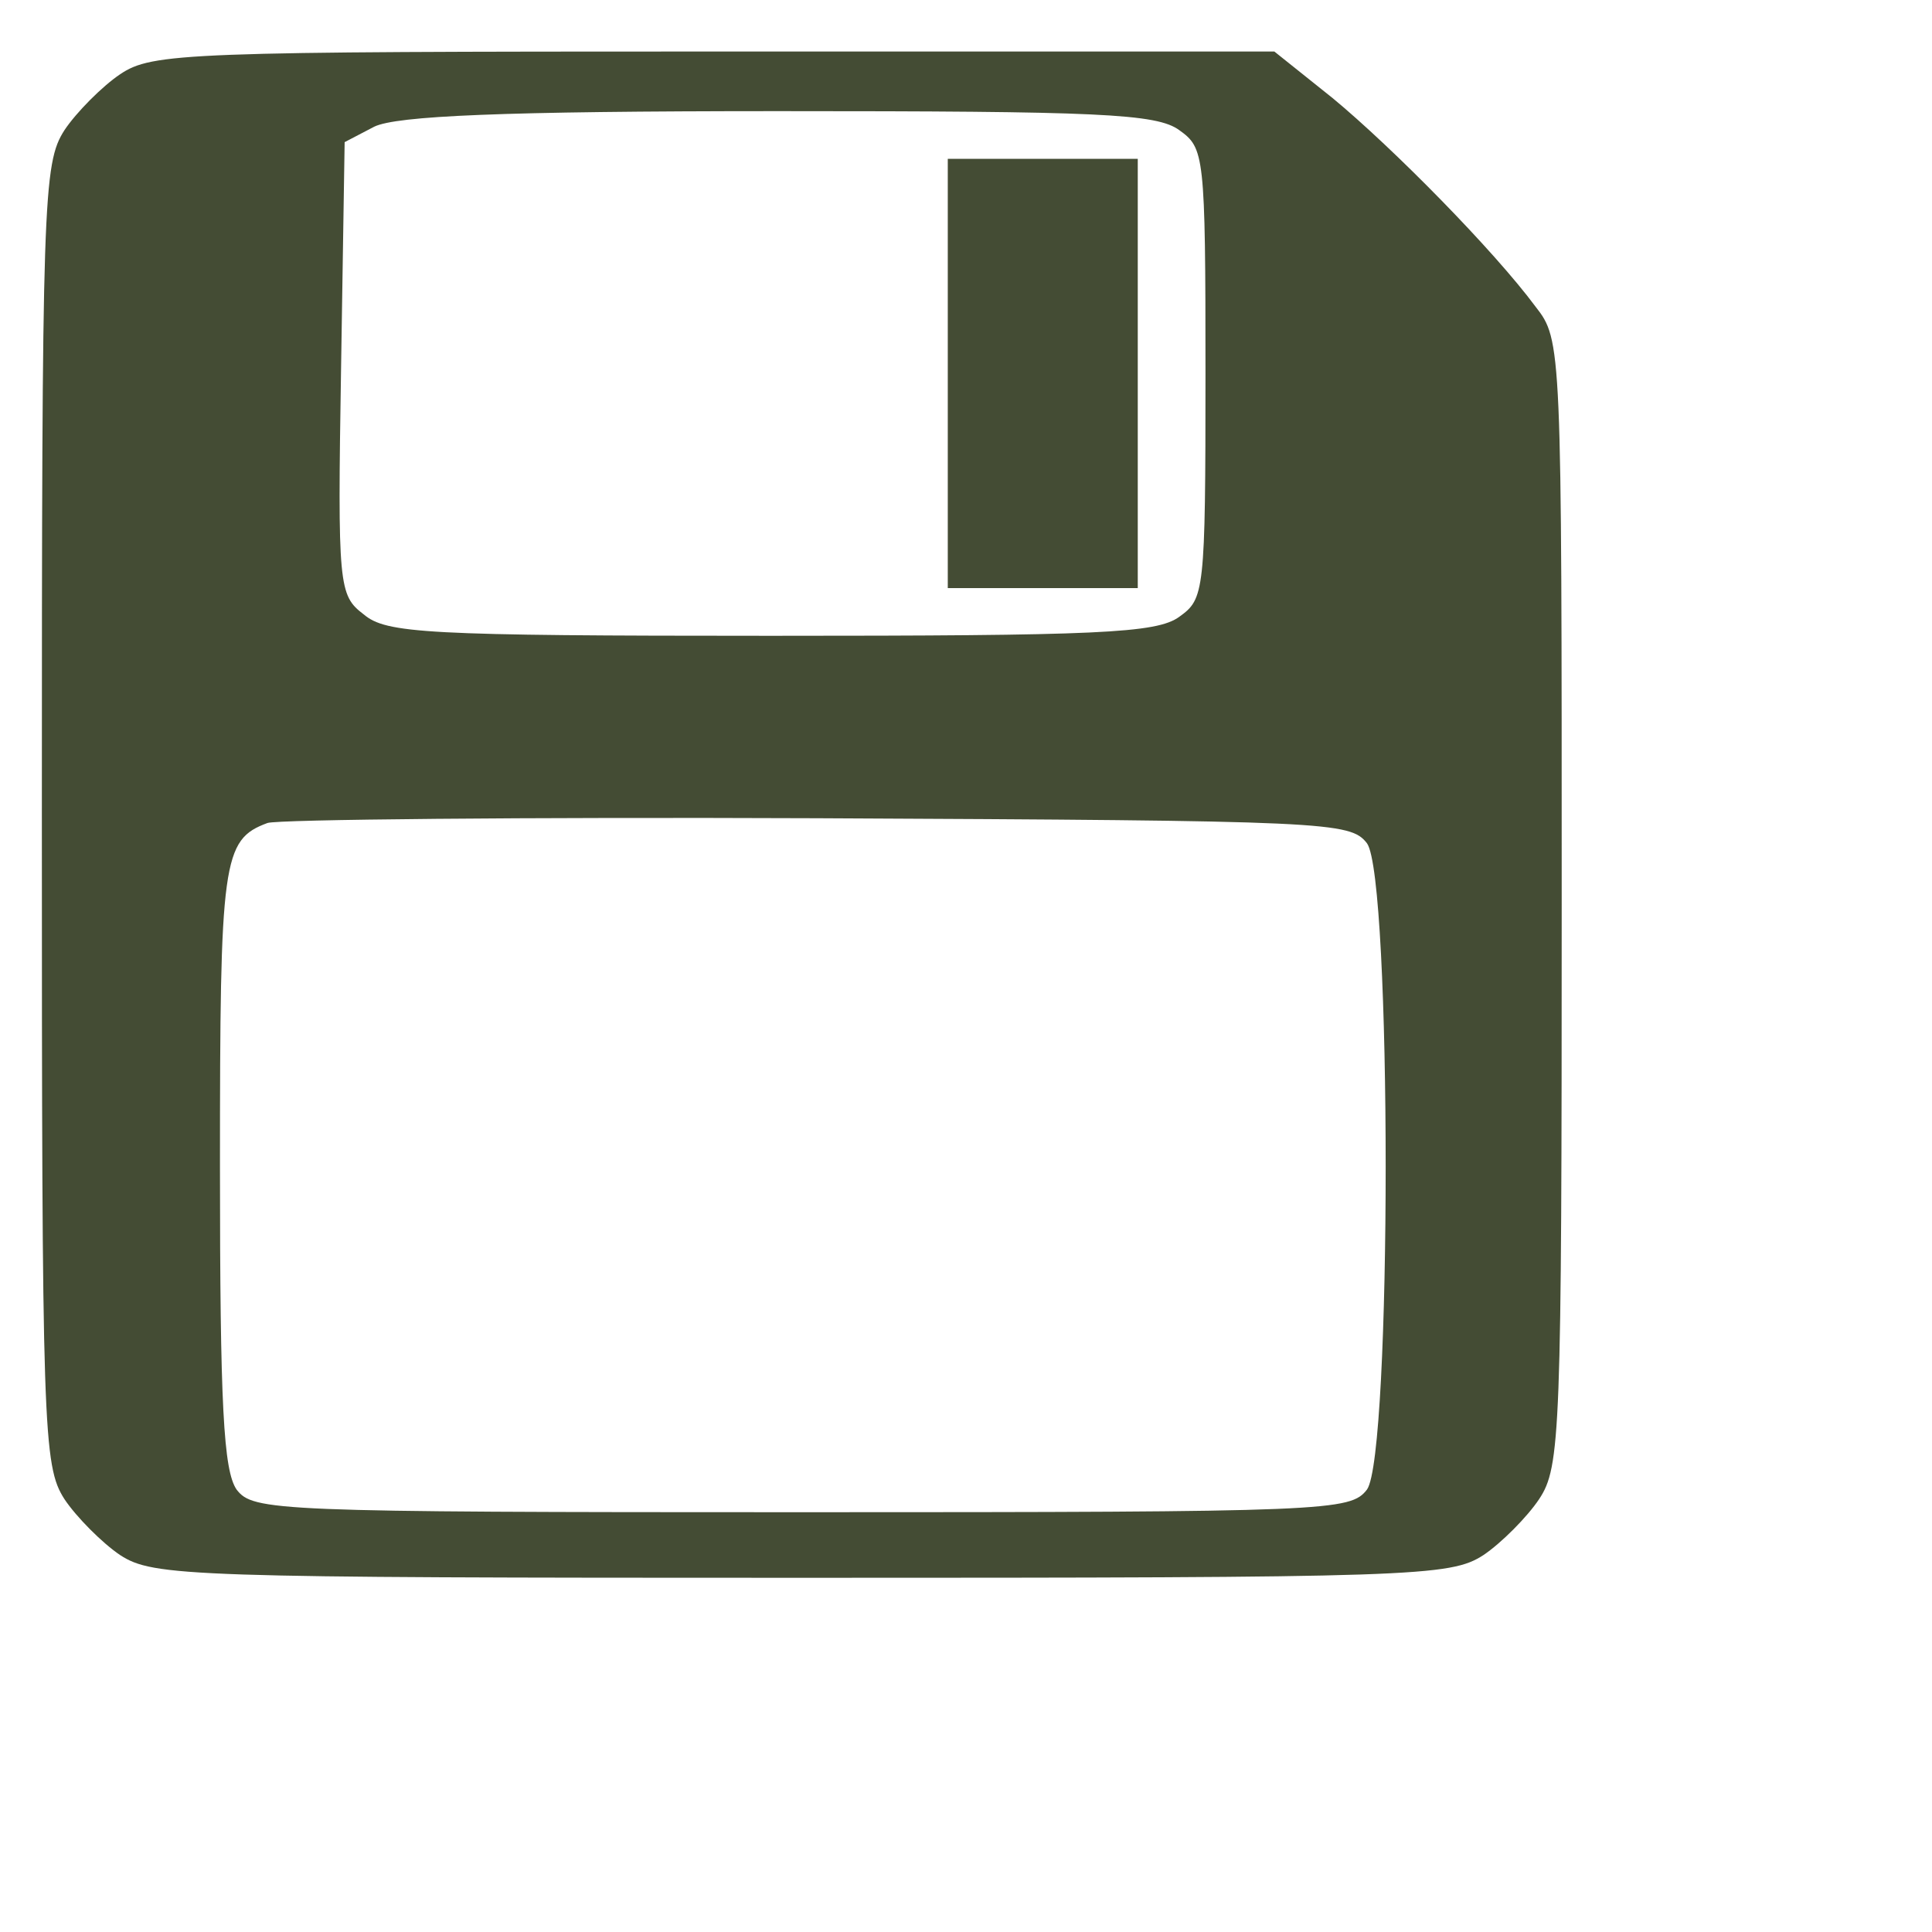 <svg width="60" height="60" xmlns="http://www.w3.org/2000/svg" preserveAspectRatio="xMidYMid meet">

 <g>
  <title>background</title>
  <rect fill="none" id="canvas_background" height="60" width="60" y="-1" x="-1"/>
 </g>
 <g>
  <title>Guardar el texto editado</title>
  <g stroke="null" id="svg_1" fill="#000000" transform="translate(0,128) scale(0.1,-0.1) ">
   <path stroke-width="0" stroke="null" fill="#444c34" id="svg_2" d="m37.338,1256.964c-5.531,-3.703 -13.644,-11.85 -17.331,-17.405c-6.638,-10.369 -7.006,-21.108 -7.006,-212.559c0,-191.452 0.369,-202.191 7.006,-212.559c3.688,-5.555 11.8,-13.702 17.331,-17.405c10.325,-6.666 21.019,-7.036 211.663,-7.036c190.644,0 201.338,0.37 211.663,7.036c5.531,3.703 13.644,11.85 17.331,17.405c6.638,9.998 7.006,20.367 7.006,185.156c0,173.306 0,174.788 -8.113,185.156c-12.906,17.405 -44.25,49.252 -63.056,64.805l-18.069,14.442l-173.681,0c-164.463,0 -174.788,-0.37 -184.744,-7.036zm328.925,-17.405c7.744,-5.555 8.113,-7.406 8.113,-75.544c0,-68.138 -0.369,-69.989 -8.113,-75.544c-7.006,-5.184 -25.444,-5.925 -126.85,-5.925c-107.675,0 -119.475,0.741 -126.481,6.666c-7.744,5.925 -8.113,8.517 -7.006,76.655l1.106,69.989l9.219,4.814c7.006,3.333 39.088,4.814 125.375,4.814c99.563,0 117.631,-0.741 124.638,-5.925zm58.263,-221.447c7.744,-10.739 7.744,-189.97 0,-200.709c-5.163,-6.666 -11.431,-7.036 -175.525,-7.036c-164.094,0 -170.363,0.37 -175.525,7.036c-4.056,5.925 -5.163,25.922 -5.163,100.355c0,95.17 0.738,101.466 14.75,106.65c2.95,1.111 80.019,1.852 170.731,1.481c158.931,-0.741 165.569,-1.111 170.731,-7.777z"/>
   <path stroke-width="0" stroke="null" fill="#444c34" id="svg_3" d="m294.342,1164.016l0,-66.656l29.5,0l29.5,0l0,66.656l0,66.656l-29.5,0l-29.5,0l0,-66.656z"/>
  </g>
  <path id="svg_4" d="m535.5,164.5c0,0 -101,-33 -101,-33c0,0 -63,77 -63,77" opacity="0.5" stroke="#000" fill="#426373"/>
 </g>
</svg>